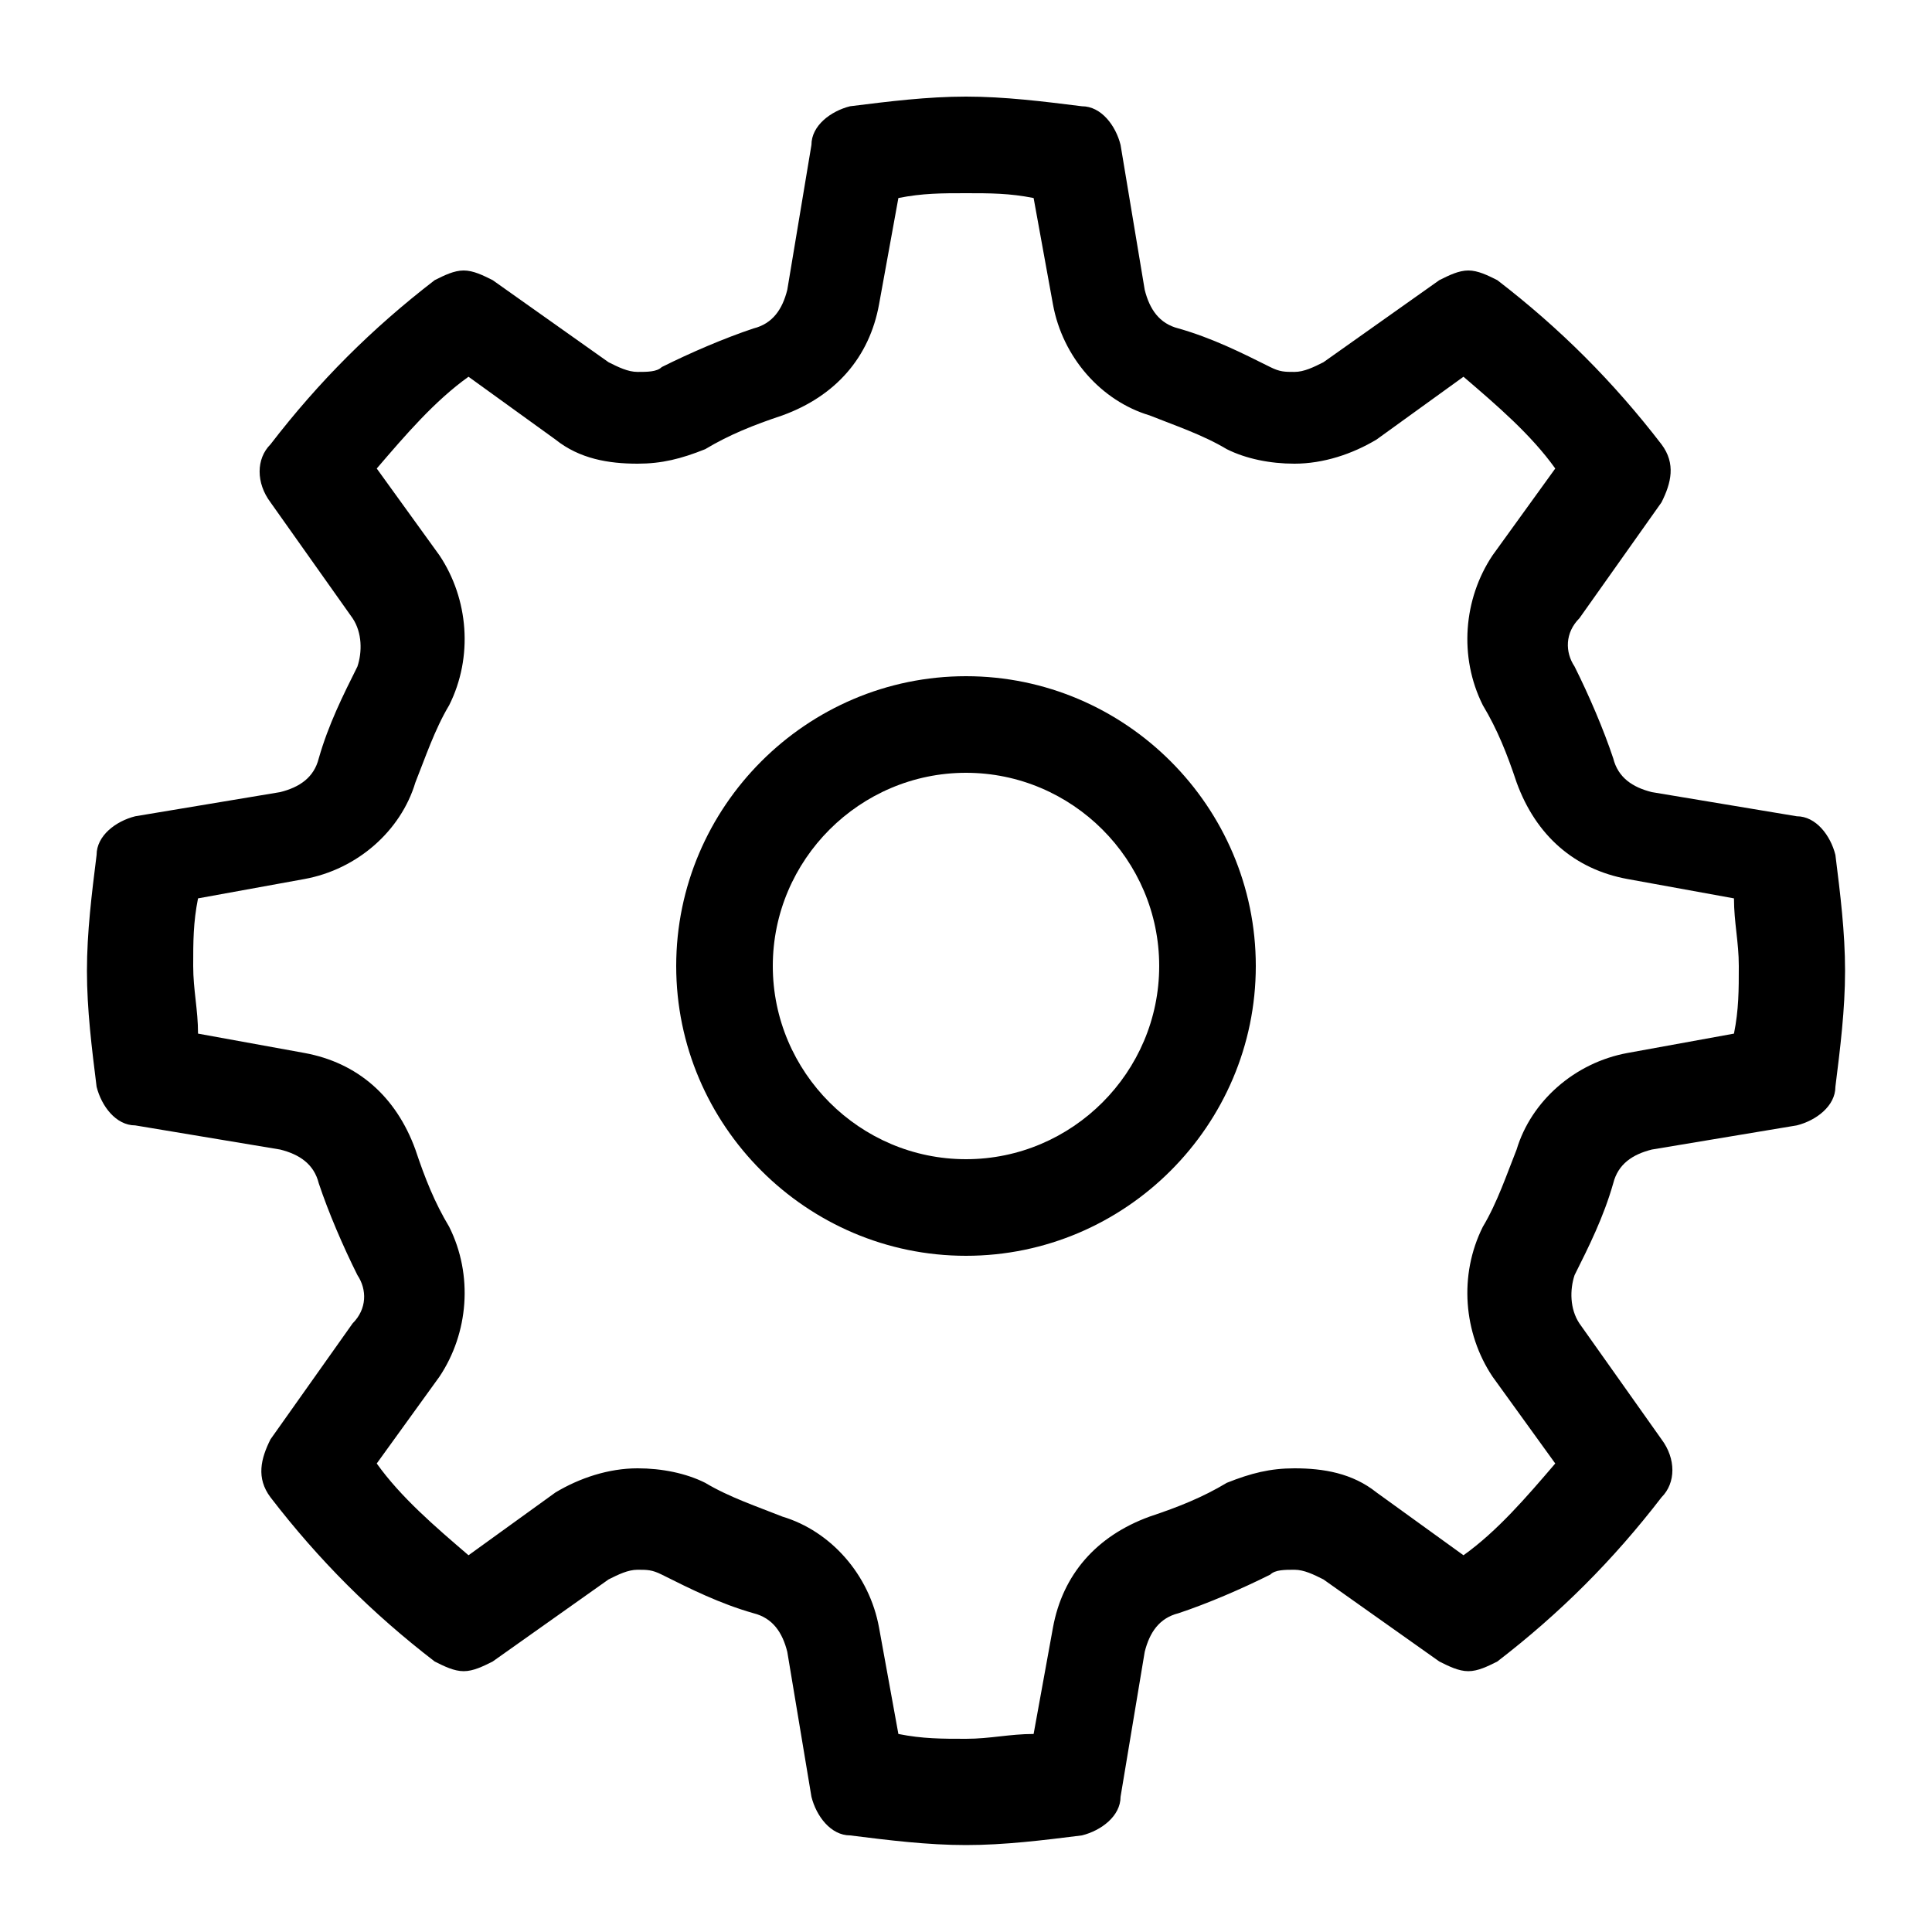 <?xml version="1.0" standalone="no"?><!DOCTYPE svg PUBLIC "-//W3C//DTD SVG 1.1//EN" "http://www.w3.org/Graphics/SVG/1.1/DTD/svg11.dtd"><svg t="1589166048294" class="icon" viewBox="0 0 1024 1024" version="1.1" xmlns="http://www.w3.org/2000/svg" p-id="6881" xmlns:xlink="http://www.w3.org/1999/xlink" width="200" height="200"><defs><style type="text/css"></style></defs><path d="M512 102.4c12.8 0 23.04 0 35.84 2.56l10.24 56.32c5.12 28.16 25.6 51.2 51.2 58.88 12.8 5.12 28.16 10.24 40.96 17.92 10.24 5.12 23.04 7.68 35.84 7.68 15.36 0 30.72-5.12 43.52-12.8l46.08-33.28c17.92 15.36 35.84 30.72 48.64 48.64l-33.28 46.08c-15.36 23.04-17.92 53.76-5.12 79.36 7.68 12.8 12.8 25.6 17.92 40.96 10.24 28.16 30.72 46.08 58.88 51.2l56.32 10.24c0 12.8 2.56 23.04 2.56 35.84 0 12.8 0 23.04-2.56 35.84l-56.32 10.24c-28.16 5.12-51.2 25.6-58.88 51.2-5.12 12.8-10.24 28.16-17.92 40.96-12.8 25.6-10.24 56.32 5.12 79.36l33.28 46.08c-15.36 17.92-30.72 35.84-48.64 48.64l-46.08-33.28c-12.8-10.24-28.16-12.8-43.52-12.8-12.8 0-23.04 2.56-35.84 7.68-12.8 7.68-25.6 12.8-40.96 17.92-28.16 10.24-46.08 30.72-51.2 58.88l-10.24 56.32c-12.8 0-23.04 2.56-35.84 2.56s-23.04 0-35.84-2.56l-10.24-56.32c-5.12-28.16-25.6-51.2-51.2-58.88-12.8-5.12-28.16-10.24-40.96-17.92-10.24-5.12-23.04-7.68-35.84-7.68-15.36 0-30.72 5.12-43.52 12.8l-46.08 33.28c-17.92-15.36-35.84-30.72-48.64-48.64l33.28-46.08c15.36-23.04 17.92-53.76 5.12-79.36-7.68-12.8-12.8-25.6-17.92-40.96-10.24-28.16-30.72-46.08-58.88-51.2l-56.32-10.24c0-12.8-2.56-23.04-2.56-35.84 0-12.8 0-23.04 2.56-35.84l56.32-10.24c28.16-5.12 51.2-25.6 58.88-51.2 5.12-12.8 10.24-28.16 17.92-40.96 12.8-25.6 10.24-56.32-5.12-79.36l-33.28-46.08c15.36-17.92 30.72-35.84 48.64-48.64l46.08 33.28c12.8 10.24 28.16 12.8 43.52 12.8 12.8 0 23.04-2.56 35.84-7.68 12.8-7.68 25.6-12.8 40.96-17.92 28.16-10.24 46.08-30.72 51.2-58.88l10.24-56.32c12.8-2.56 23.04-2.56 35.84-2.56m0-51.2c-20.48 0-40.96 2.56-61.44 5.12-10.24 2.56-20.48 10.24-20.48 20.48l-12.8 76.8c-2.56 10.24-7.68 17.92-17.92 20.48-15.36 5.12-33.28 12.8-48.64 20.48-2.56 2.56-7.68 2.56-12.8 2.56s-10.24-2.56-15.36-5.12l-61.44-43.52c-5.12-2.56-10.24-5.12-15.36-5.12-5.12 0-10.24 2.56-15.36 5.12-33.28 25.6-61.44 53.76-87.04 87.04-7.68 7.68-7.68 20.48 0 30.72l43.52 61.44c5.12 7.68 5.12 17.92 2.56 25.6-7.68 15.36-15.36 30.72-20.48 48.64-2.56 10.24-10.24 15.36-20.48 17.92l-76.8 12.8c-10.24 2.56-20.48 10.24-20.48 20.48-2.56 20.48-5.12 40.96-5.12 61.44s2.56 40.96 5.12 61.44c2.56 10.24 10.24 20.48 20.48 20.48l76.8 12.8c10.24 2.56 17.92 7.68 20.48 17.92 5.12 15.36 12.8 33.28 20.48 48.64 5.12 7.68 5.12 17.92-2.56 25.6l-43.52 61.44c-5.12 10.24-7.68 20.48 0 30.72 25.6 33.28 53.76 61.44 87.04 87.04 5.12 2.56 10.24 5.12 15.36 5.12 5.12 0 10.24-2.56 15.36-5.12l61.44-43.52c5.12-2.56 10.24-5.12 15.36-5.12 5.12 0 7.68 0 12.8 2.56 15.36 7.68 30.72 15.36 48.64 20.48 10.24 2.56 15.36 10.24 17.92 20.48l12.8 76.8c2.56 10.24 10.24 20.48 20.48 20.48 20.48 2.56 40.96 5.12 61.44 5.12s40.96-2.56 61.44-5.12c10.24-2.56 20.48-10.24 20.48-20.48l12.8-76.8c2.56-10.24 7.68-17.92 17.92-20.48 15.36-5.12 33.28-12.8 48.64-20.48 2.56-2.56 7.68-2.56 12.8-2.56s10.24 2.56 15.36 5.12l61.44 43.52c5.12 2.56 10.24 5.12 15.36 5.12 5.12 0 10.24-2.56 15.36-5.12 33.28-25.6 61.44-53.76 87.04-87.04 7.68-7.68 7.68-20.48 0-30.72l-43.52-61.44c-5.12-7.68-5.12-17.92-2.56-25.6 7.68-15.36 15.36-30.72 20.48-48.64 2.56-10.24 10.24-15.36 20.48-17.92l76.8-12.8c10.24-2.56 20.48-10.24 20.48-20.48 2.56-20.48 5.12-40.96 5.12-61.44s-2.56-40.96-5.12-61.44c-2.56-10.24-10.24-20.48-20.48-20.48l-76.8-12.8c-10.24-2.56-17.92-7.68-20.48-17.92-5.12-15.36-12.8-33.28-20.48-48.64-5.12-7.68-5.12-17.92 2.56-25.6l43.52-61.44c5.12-10.24 7.68-20.48 0-30.72-25.6-33.28-53.76-61.44-87.04-87.04-5.12-2.56-10.24-5.12-15.36-5.12-5.12 0-10.24 2.56-15.36 5.12l-61.44 43.52c-5.12 2.56-10.24 5.12-15.36 5.12-5.12 0-7.68 0-12.8-2.56-15.36-7.68-30.72-15.36-48.64-20.48-10.24-2.56-15.36-10.24-17.92-20.48l-12.8-76.8c-2.56-10.24-10.24-20.48-20.48-20.48-20.48-2.56-40.96-5.12-61.44-5.12z" p-id="6882"></path><path d="M512 409.6c56.32 0 102.4 46.08 102.4 102.4s-46.08 102.4-102.4 102.4-102.4-46.08-102.4-102.4 46.08-102.4 102.4-102.4m0-51.2c-84.48 0-153.6 69.12-153.6 153.6s69.12 153.6 153.6 153.6 153.6-69.12 153.6-153.6-69.12-153.6-153.6-153.6z" p-id="6883"></path></svg>
